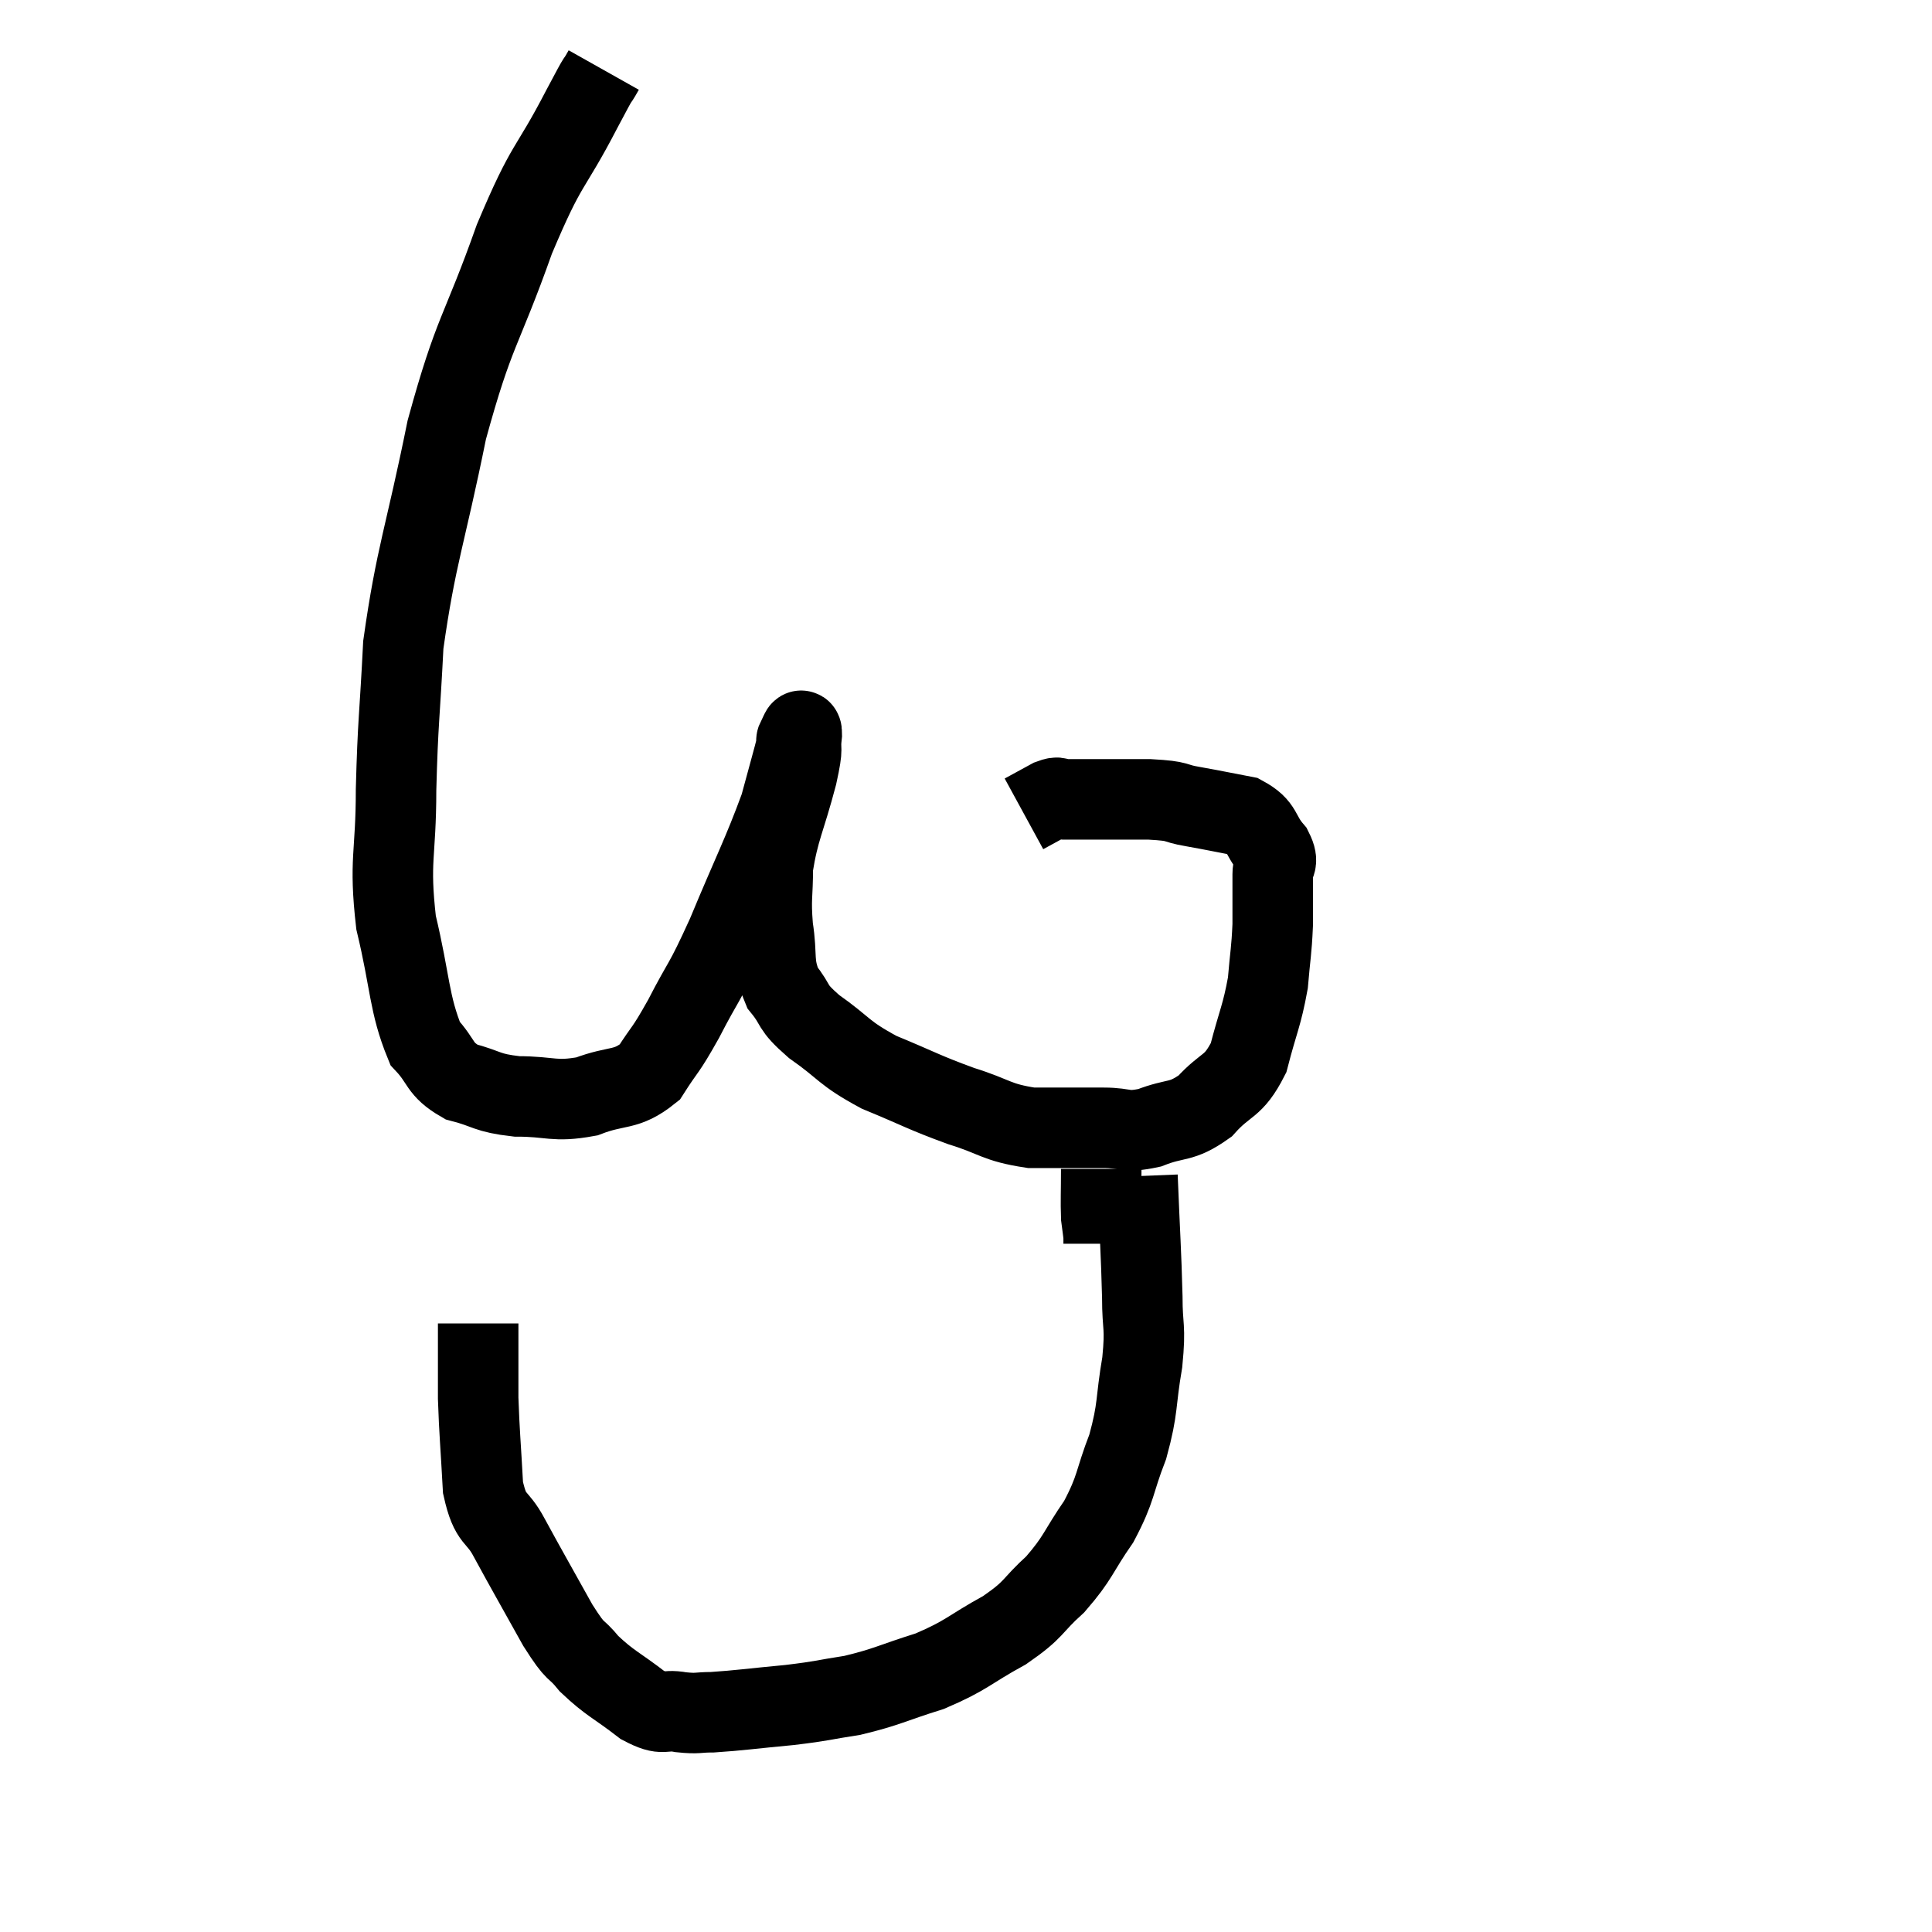 <svg width="48" height="48" viewBox="0 0 48 48" xmlns="http://www.w3.org/2000/svg"><path d="M 15 1.74 C 14.73 2.22, 15.015 1.65, 14.46 2.7 C 13.62 4.32, 13.62 3.945, 12.78 5.94 C 11.94 8.31, 11.79 8.16, 11.1 10.68 C 10.56 13.35, 10.335 13.785, 10.02 16.02 C 9.93 17.82, 9.885 17.895, 9.84 19.62 C 9.84 21.27, 9.66 21.345, 9.84 22.92 C 10.2 24.42, 10.155 24.93, 10.56 25.92 C 11.01 26.4, 10.89 26.55, 11.46 26.88 C 12.15 27.06, 12.06 27.15, 12.84 27.24 C 13.71 27.24, 13.755 27.39, 14.58 27.24 C 15.36 26.94, 15.54 27.12, 16.14 26.64 C 16.56 25.98, 16.5 26.175, 16.98 25.32 C 17.52 24.27, 17.46 24.54, 18.06 23.22 C 18.72 21.63, 18.945 21.225, 19.38 20.04 C 19.59 19.26, 19.695 18.9, 19.8 18.48 C 19.8 18.42, 19.77 18.42, 19.8 18.36 C 19.86 18.3, 19.92 18.015, 19.92 18.24 C 19.86 18.75, 19.98 18.435, 19.8 19.26 C 19.5 20.4, 19.35 20.595, 19.2 21.54 C 19.2 22.29, 19.14 22.29, 19.2 23.04 C 19.32 23.79, 19.185 23.925, 19.44 24.54 C 19.83 25.02, 19.62 24.975, 20.22 25.5 C 21.03 26.07, 20.925 26.145, 21.84 26.64 C 22.86 27.06, 22.935 27.135, 23.88 27.48 C 24.75 27.75, 24.735 27.885, 25.62 28.02 C 26.52 28.02, 26.685 28.02, 27.42 28.02 C 27.99 28.02, 27.93 28.155, 28.56 28.02 C 29.25 27.75, 29.325 27.915, 29.94 27.48 C 30.48 26.88, 30.63 27.045, 31.02 26.28 C 31.26 25.35, 31.35 25.245, 31.5 24.42 C 31.56 23.7, 31.59 23.655, 31.62 22.98 C 31.62 22.35, 31.62 22.185, 31.62 21.72 C 31.62 21.42, 31.8 21.48, 31.62 21.12 C 31.26 20.7, 31.395 20.55, 30.9 20.28 C 30.27 20.16, 30.225 20.145, 29.64 20.04 C 29.1 19.95, 29.37 19.905, 28.56 19.86 C 27.48 19.86, 27.015 19.86, 26.4 19.86 C 26.25 19.86, 26.34 19.77, 26.1 19.86 C 25.77 20.04, 25.605 20.13, 25.44 20.22 L 25.44 20.22" fill="none" stroke="black" stroke-width="2"></path><path d="M 28.26 29.22 C 28.32 30.72, 28.35 31.065, 28.38 32.22 C 28.38 33.03, 28.47 32.91, 28.38 33.84 C 28.2 34.89, 28.29 34.95, 28.02 35.94 C 27.66 36.87, 27.75 36.945, 27.3 37.8 C 26.76 38.58, 26.805 38.685, 26.22 39.36 C 25.59 39.93, 25.74 39.96, 24.96 40.5 C 24.03 41.01, 24.045 41.115, 23.1 41.52 C 22.14 41.82, 22.05 41.91, 21.18 42.12 C 20.4 42.24, 20.49 42.255, 19.62 42.36 C 18.66 42.45, 18.375 42.495, 17.7 42.54 C 17.31 42.54, 17.355 42.585, 16.92 42.54 C 16.44 42.45, 16.53 42.66, 15.96 42.36 C 15.3 41.85, 15.165 41.835, 14.64 41.34 C 14.25 40.86, 14.355 41.16, 13.86 40.38 C 13.26 39.3, 13.125 39.075, 12.66 38.22 C 12.33 37.59, 12.195 37.83, 12 36.96 C 11.94 35.85, 11.91 35.61, 11.88 34.74 C 11.88 34.11, 11.88 33.945, 11.88 33.48 C 11.88 33.18, 11.88 33.03, 11.88 32.88 L 11.88 32.88" fill="none" stroke="black" stroke-width="2"></path><path d="M 27.36 29.04 C 27.36 29.64, 27.345 29.82, 27.36 30.24 C 27.39 30.48, 27.405 30.555, 27.42 30.72 L 27.42 30.9" fill="none" stroke="black" stroke-width="2"></path></svg>